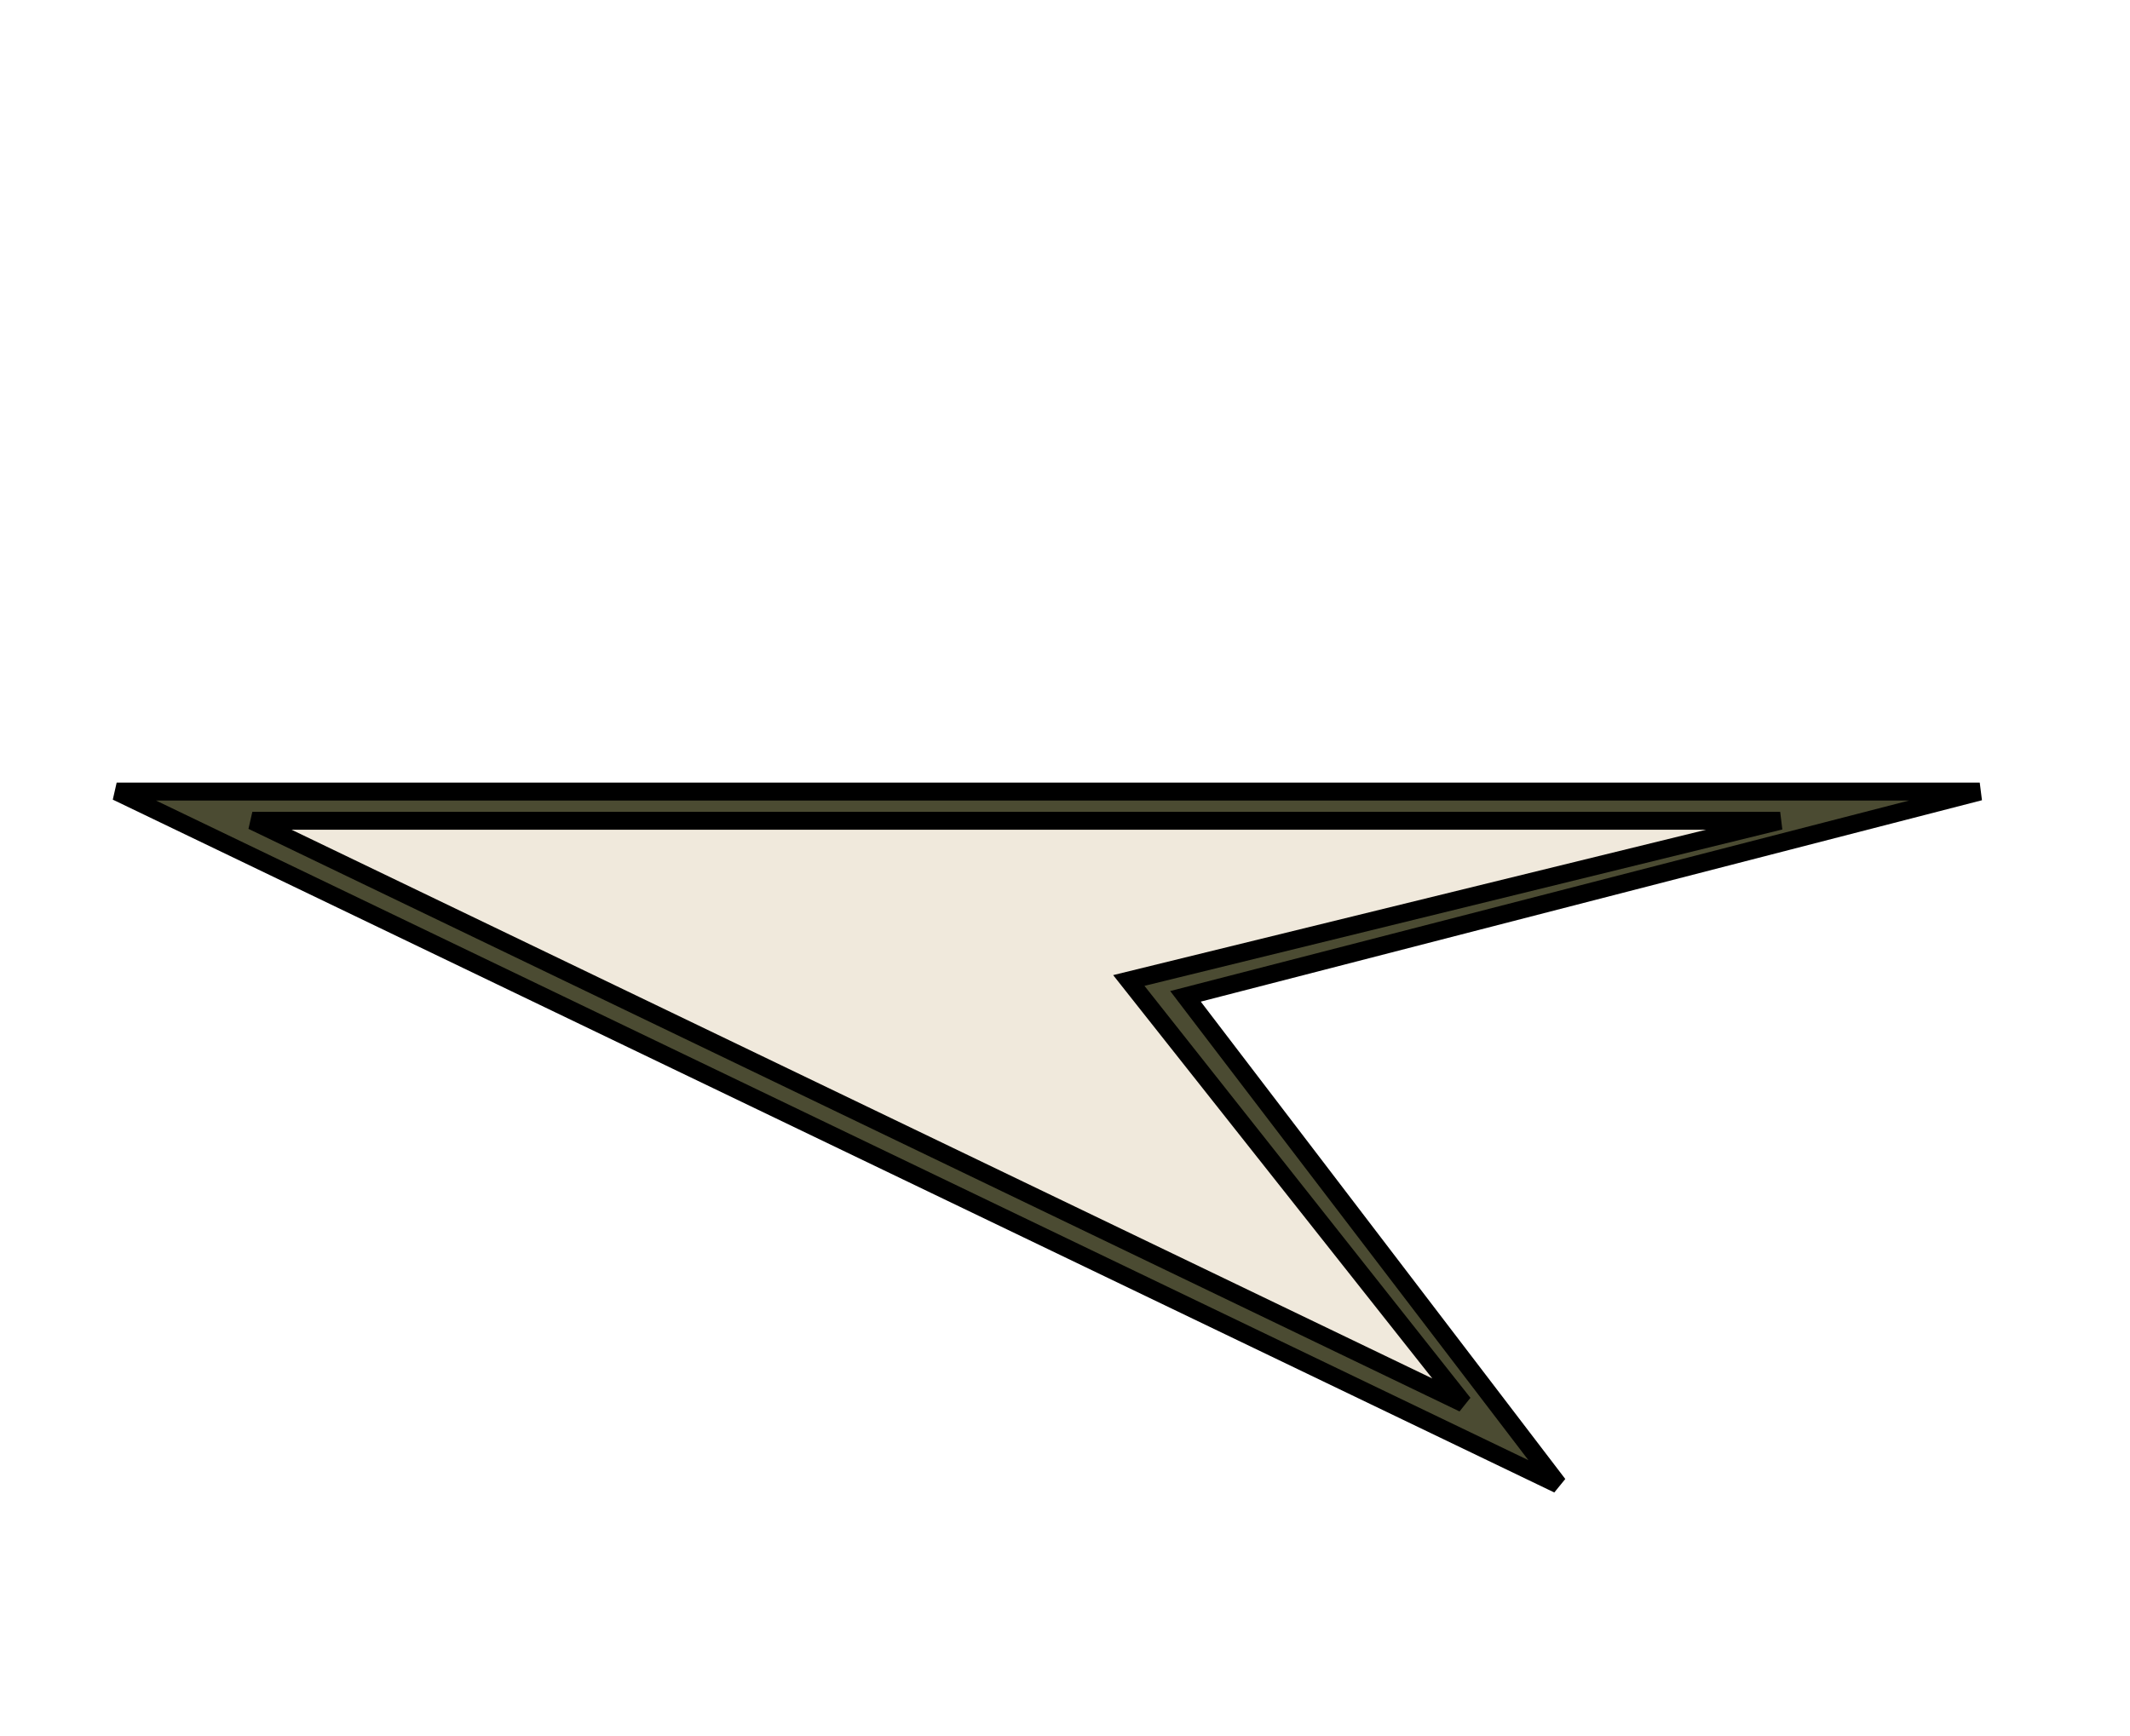 <svg width="119" height="97" viewBox="0 0 119 97" fill="none" xmlns="http://www.w3.org/2000/svg">
<g filter="url(#filter0_d_30_1517)">
<path d="M87.053 78.95L6.518 40.233L110.605 40.233L66.967 51.486L66.232 51.676L66.683 52.268L87.053 78.95Z" fill="#4B4B32" stroke="black"/>
<path d="M81.759 74.421L14.098 41.866L43.028 41.866L99.457 41.866L63.806 50.608L63.065 50.79L63.539 51.39L81.759 74.421Z" fill="#F0E9DC" stroke="black"/>
</g>
<defs>
<filter id="filter0_d_30_1517" x="0.331" y="39.737" width="118.178" height="48.572" filterUnits="userSpaceOnUse" color-interpolation-filters="sRGB">
<feFlood flood-opacity="0" result="BackgroundImageFix"/>
<feColorMatrix in="SourceAlpha" type="matrix" values="0 0 0 0 0 0 0 0 0 0 0 0 0 0 0 0 0 0 127 0" result="hardAlpha"/>
<feOffset dy="4"/>
<feGaussianBlur stdDeviation="2"/>
<feComposite in2="hardAlpha" operator="out"/>
<feColorMatrix type="matrix" values="0 0 0 0 0 0 0 0 0 0 0 0 0 0 0 0 0 0 0.25 0"/>
<feBlend mode="normal" in2="BackgroundImageFix" result="effect1_dropShadow_30_1517"/>
<feBlend mode="normal" in="SourceGraphic" in2="effect1_dropShadow_30_1517" result="shape"/>
</filter>
</defs>
</svg>
